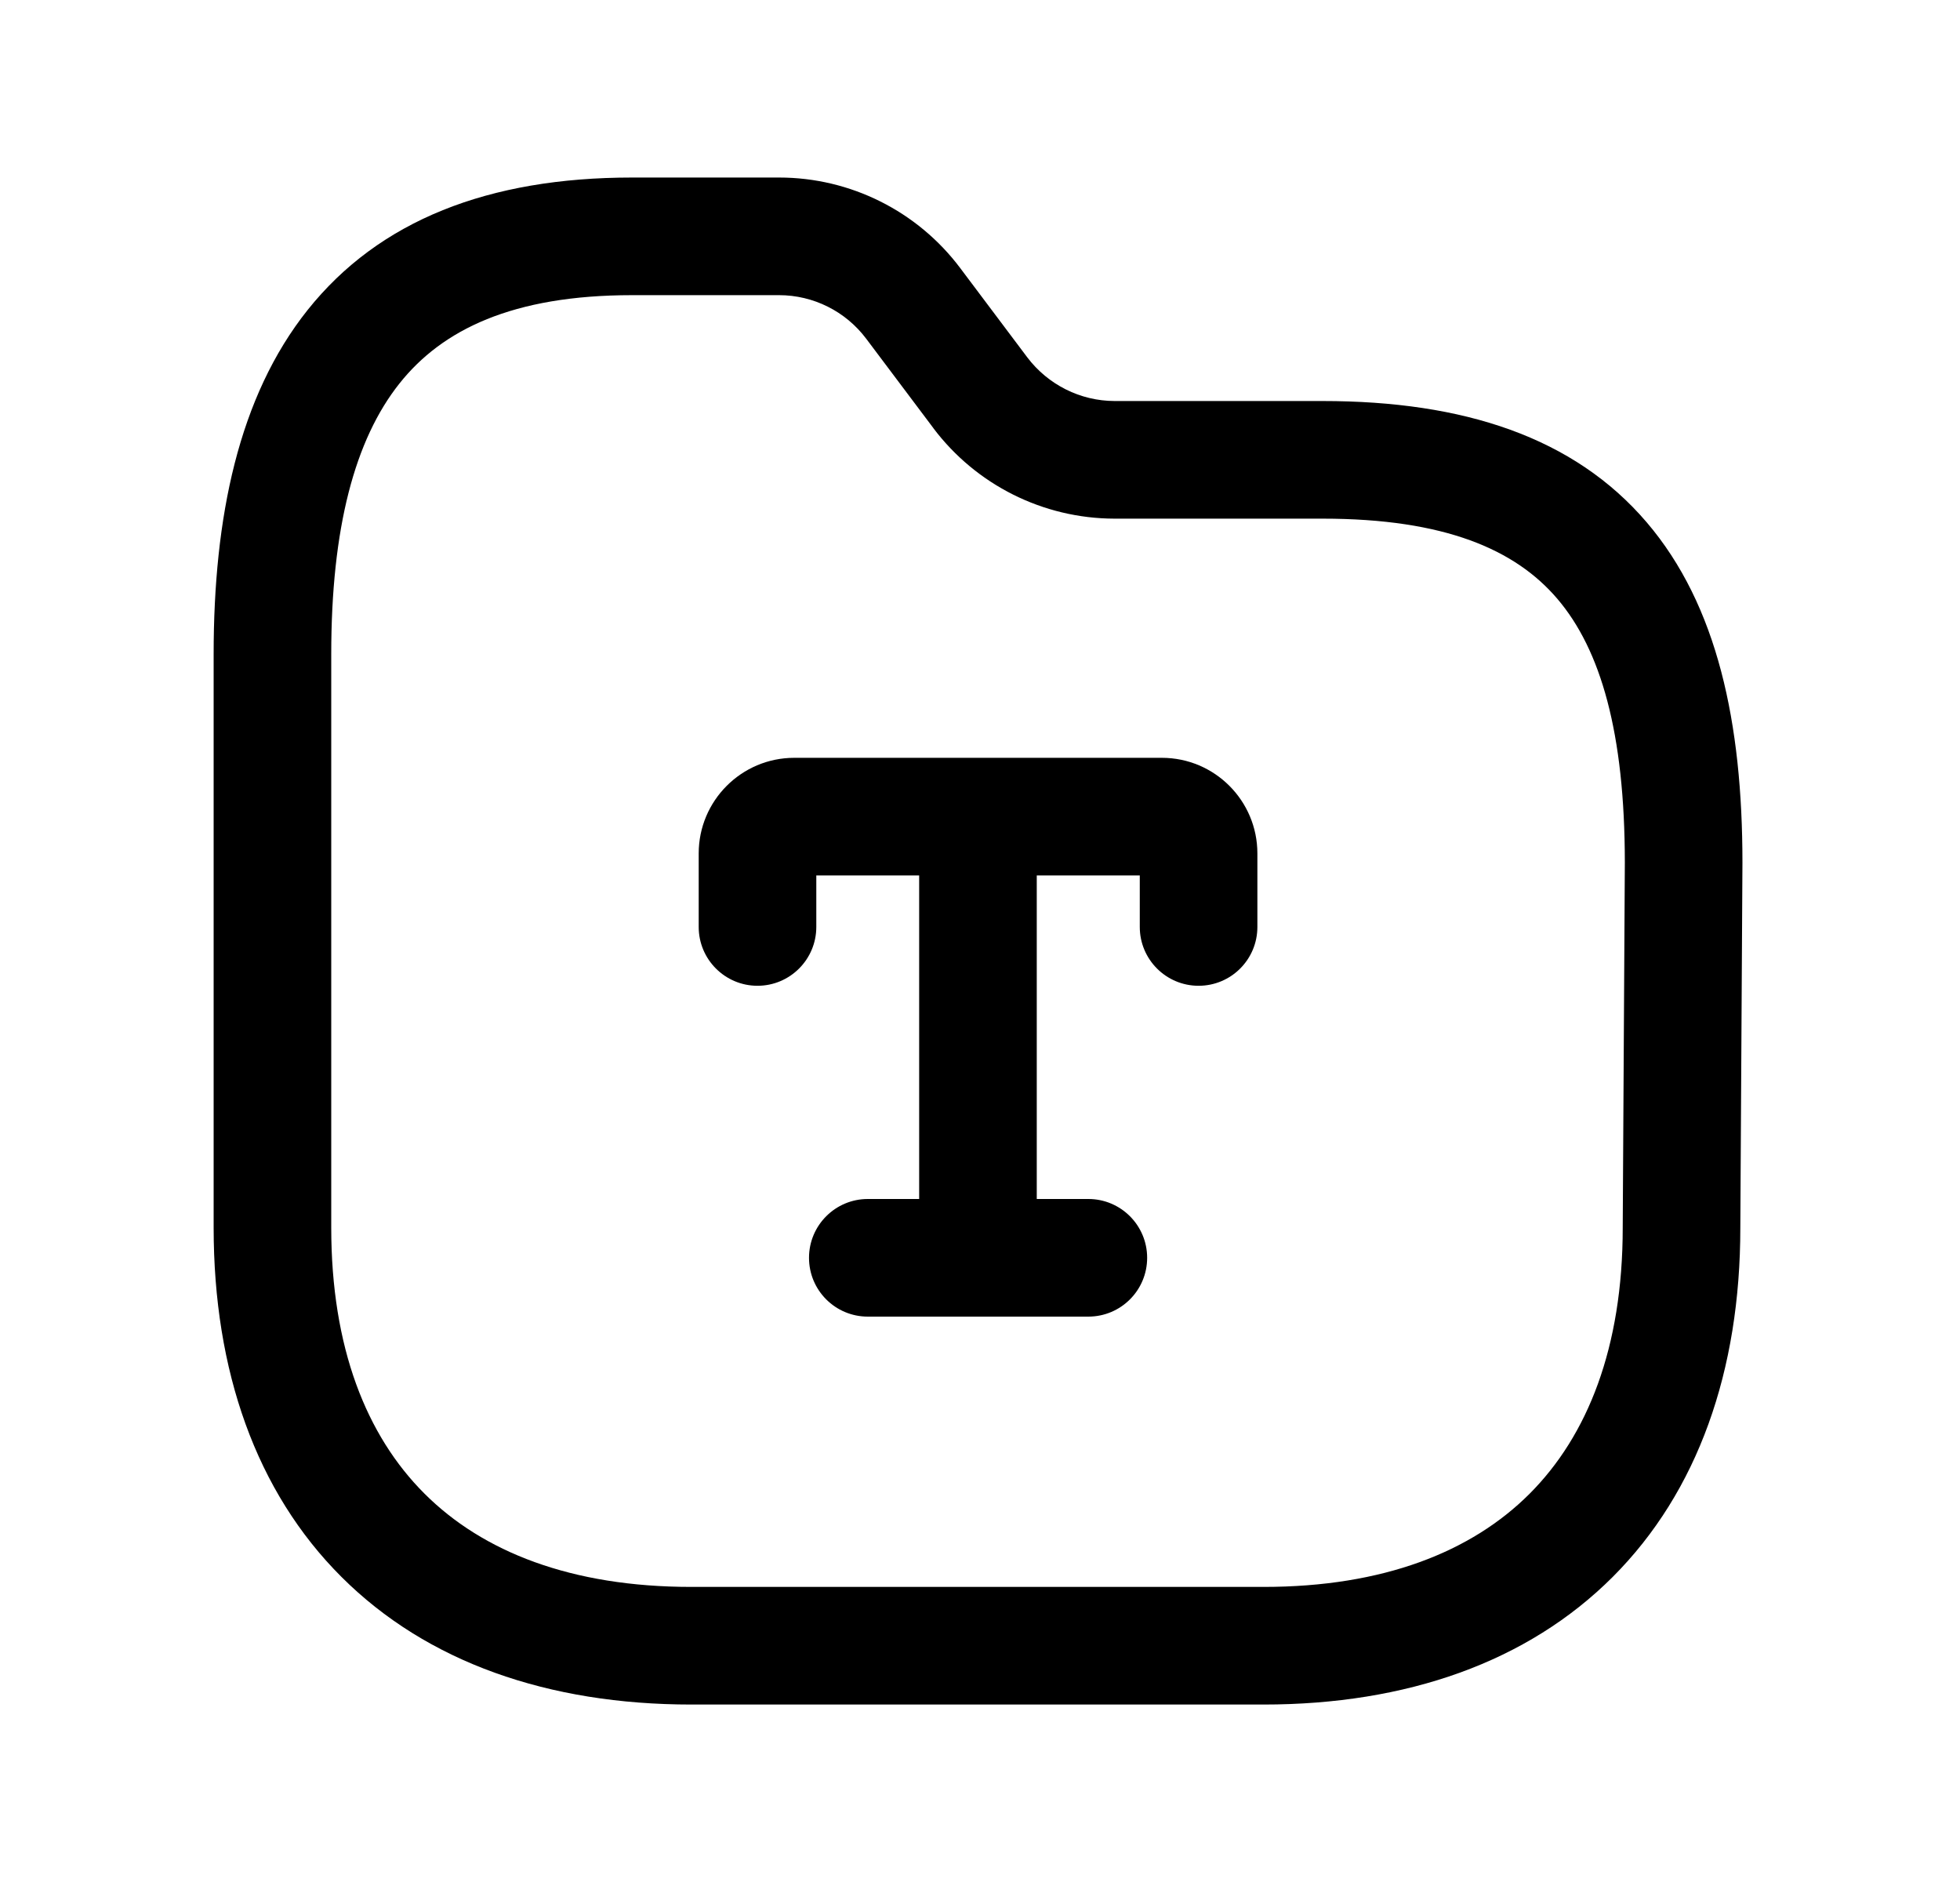 <svg width="25" height="24" viewBox="0 0 25 24" fill="none" xmlns="http://www.w3.org/2000/svg">
<path fill-rule="evenodd" clip-rule="evenodd" d="M5.097 4.888C4.525 5.606 4.225 6.734 4.225 8.342V15.655C4.225 17.185 4.673 18.308 5.415 19.048C6.157 19.789 7.284 20.237 8.819 20.237H16.116C17.646 20.237 18.77 19.789 19.51 19.049C20.25 18.308 20.698 17.185 20.698 15.655L20.698 15.65L20.725 10.999C20.725 10.998 20.725 10.997 20.725 10.997C20.724 9.35 20.42 8.287 19.863 7.635C19.329 7.01 18.432 6.614 16.869 6.614H14.216L14.214 6.614C13.306 6.612 12.452 6.185 11.905 5.46L11.905 5.459L11.049 4.32C10.786 3.97 10.374 3.764 9.937 3.764H8.062C6.536 3.764 5.64 4.206 5.097 4.888ZM3.923 3.954C4.835 2.81 6.232 2.264 8.062 2.264H9.937C10.847 2.264 11.703 2.693 12.248 3.419C12.248 3.419 12.248 3.419 12.248 3.419L13.103 4.557C13.103 4.557 13.103 4.557 13.103 4.557C13.367 4.906 13.779 5.113 14.217 5.114H16.869C18.67 5.114 20.076 5.575 21.004 6.661C21.908 7.72 22.225 9.224 22.225 10.999L22.225 11.003L22.198 15.655C22.198 15.655 22.198 15.656 22.198 15.657C22.198 17.48 21.657 19.022 20.571 20.109C19.483 21.197 17.94 21.737 16.116 21.737H8.819C6.991 21.737 5.445 21.197 4.356 20.11C3.266 19.023 2.725 17.479 2.725 15.655V8.342C2.725 6.599 3.041 5.062 3.923 3.954Z" fill="black"/>
<path fill-rule="evenodd" clip-rule="evenodd" d="M10.412 11.164V11.821C10.412 12.235 10.076 12.571 9.662 12.571C9.248 12.571 8.912 12.235 8.912 11.821V10.883C8.912 10.212 9.457 9.664 10.131 9.664H14.819C15.494 9.664 16.038 10.212 16.038 10.883V11.821C16.038 12.235 15.703 12.571 15.288 12.571C14.874 12.571 14.538 12.235 14.538 11.821V11.164H13.224V15.29H13.882C14.296 15.29 14.632 15.626 14.632 16.04C14.632 16.455 14.296 16.79 13.882 16.79H11.069C10.655 16.79 10.319 16.455 10.319 16.04C10.319 15.626 10.655 15.29 11.069 15.29H11.724V11.164H10.412Z" fill="black"/>
</svg>